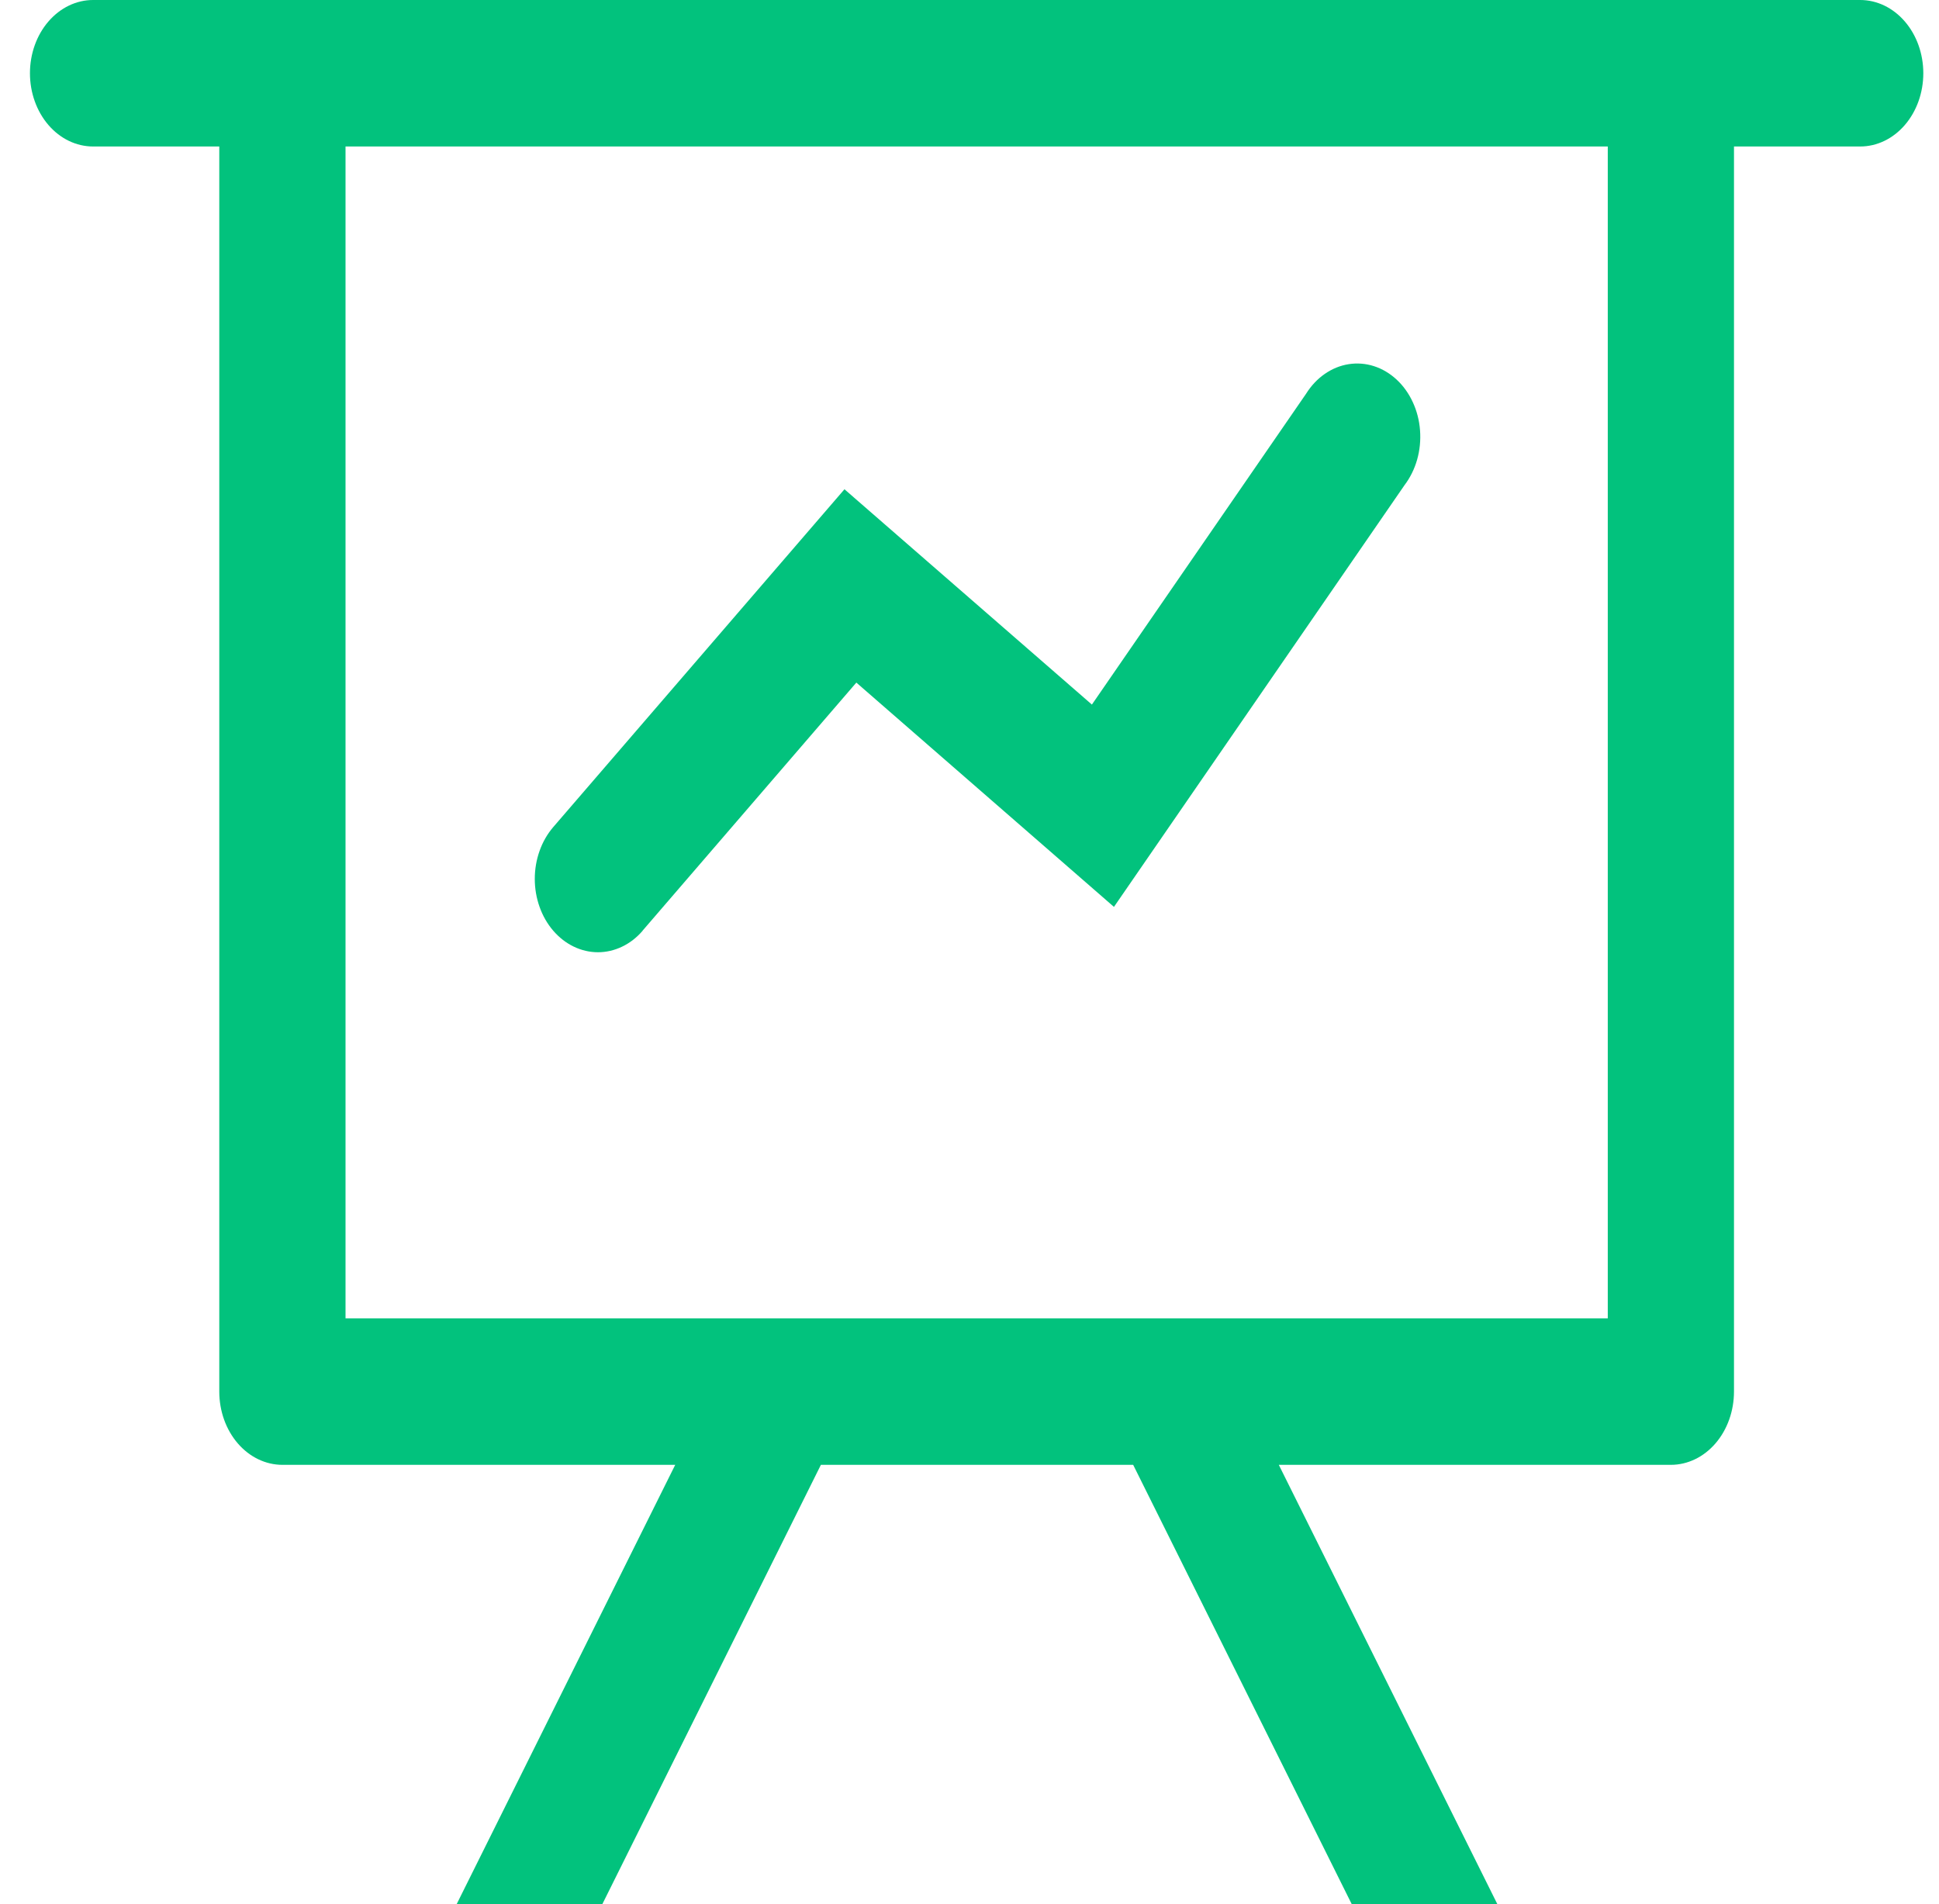 <svg width="56" height="55" viewBox="0 0 56 55" fill="none" xmlns="http://www.w3.org/2000/svg">
<path d="M19.501 42.308H8.156C7.673 42.308 7.209 42.085 6.867 41.688C6.525 41.291 6.333 40.753 6.333 40.192V4.231H2.688C2.205 4.231 1.741 4.008 1.399 3.611C1.057 3.214 0.865 2.676 0.865 2.115C0.865 1.554 1.057 1.016 1.399 0.62C1.741 0.223 2.205 0 2.688 0H53.724C54.208 0 54.671 0.223 55.013 0.62C55.355 1.016 55.547 1.554 55.547 2.115C55.547 2.676 55.355 3.214 55.013 3.611C54.671 4.008 54.208 4.231 53.724 4.231H50.079V40.192C50.079 40.753 49.887 41.291 49.545 41.688C49.203 42.085 48.74 42.308 48.256 42.308H36.933L43.247 55H39.041L32.727 42.308H23.708L17.394 55H13.187L19.501 42.308ZM46.434 4.231H9.979V38.077H46.434V4.231ZM18.56 26.882C18.391 27.079 18.19 27.235 17.968 27.341C17.747 27.448 17.509 27.503 17.27 27.503C17.03 27.503 16.793 27.448 16.571 27.341C16.35 27.235 16.149 27.079 15.979 26.882C15.81 26.686 15.675 26.452 15.584 26.195C15.492 25.938 15.445 25.663 15.445 25.385C15.445 25.107 15.492 24.831 15.584 24.574C15.675 24.317 15.81 24.084 15.979 23.887L24.389 14.131L31.535 20.35L37.721 11.372C37.866 11.141 38.049 10.945 38.261 10.799C38.473 10.652 38.708 10.556 38.952 10.518C39.197 10.48 39.445 10.499 39.683 10.576C39.92 10.652 40.142 10.784 40.335 10.963C40.528 11.141 40.687 11.364 40.803 11.616C40.92 11.868 40.991 12.145 41.012 12.431C41.033 12.716 41.005 13.003 40.928 13.275C40.851 13.547 40.727 13.797 40.564 14.012L32.172 26.193L24.732 19.715L18.56 26.878V26.882Z" fill="#02C27D"/>
</svg>
